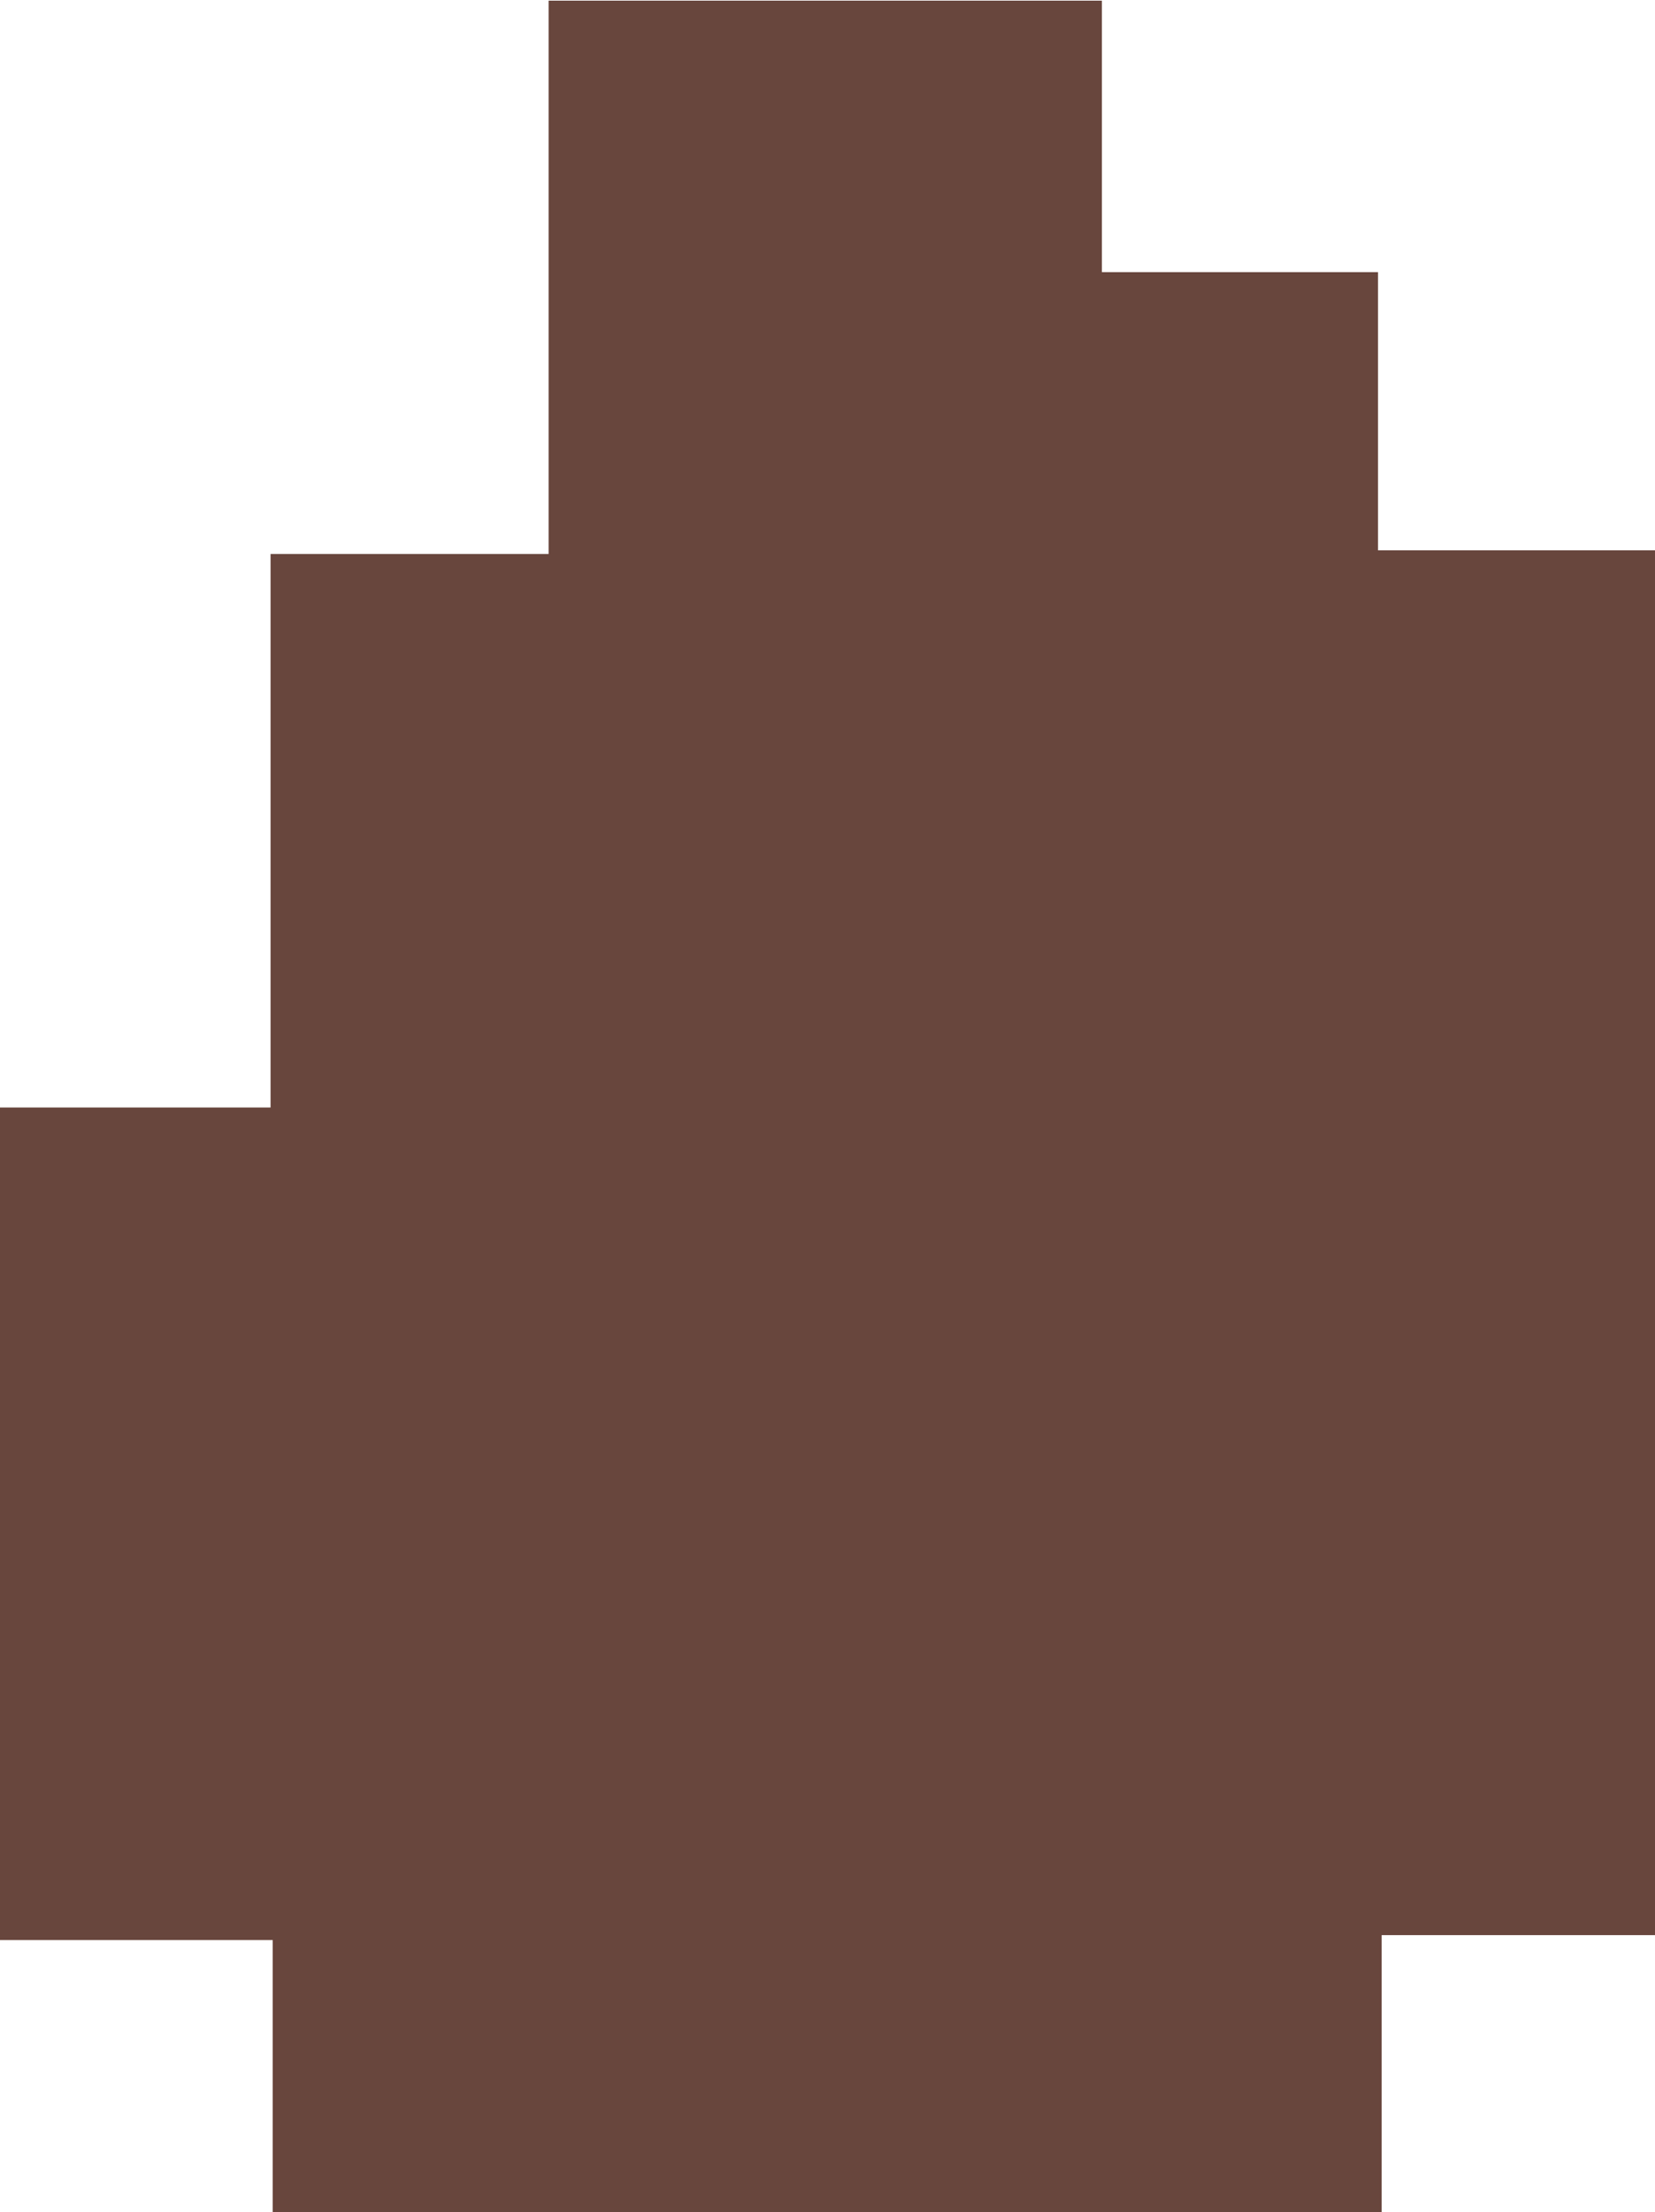 <svg id="Layer_1" data-name="Layer 1" xmlns="http://www.w3.org/2000/svg" viewBox="0 0 77.38 103.38"><path d="M29.83,100.35V87.64H17.08V48.73H29.73V22.86h13V-3H68.6V9.69H81.51v13H94.46V87.41H81.68v12.94Z" transform="translate(-17.08 3.03)" fill="#68463d"/></svg>